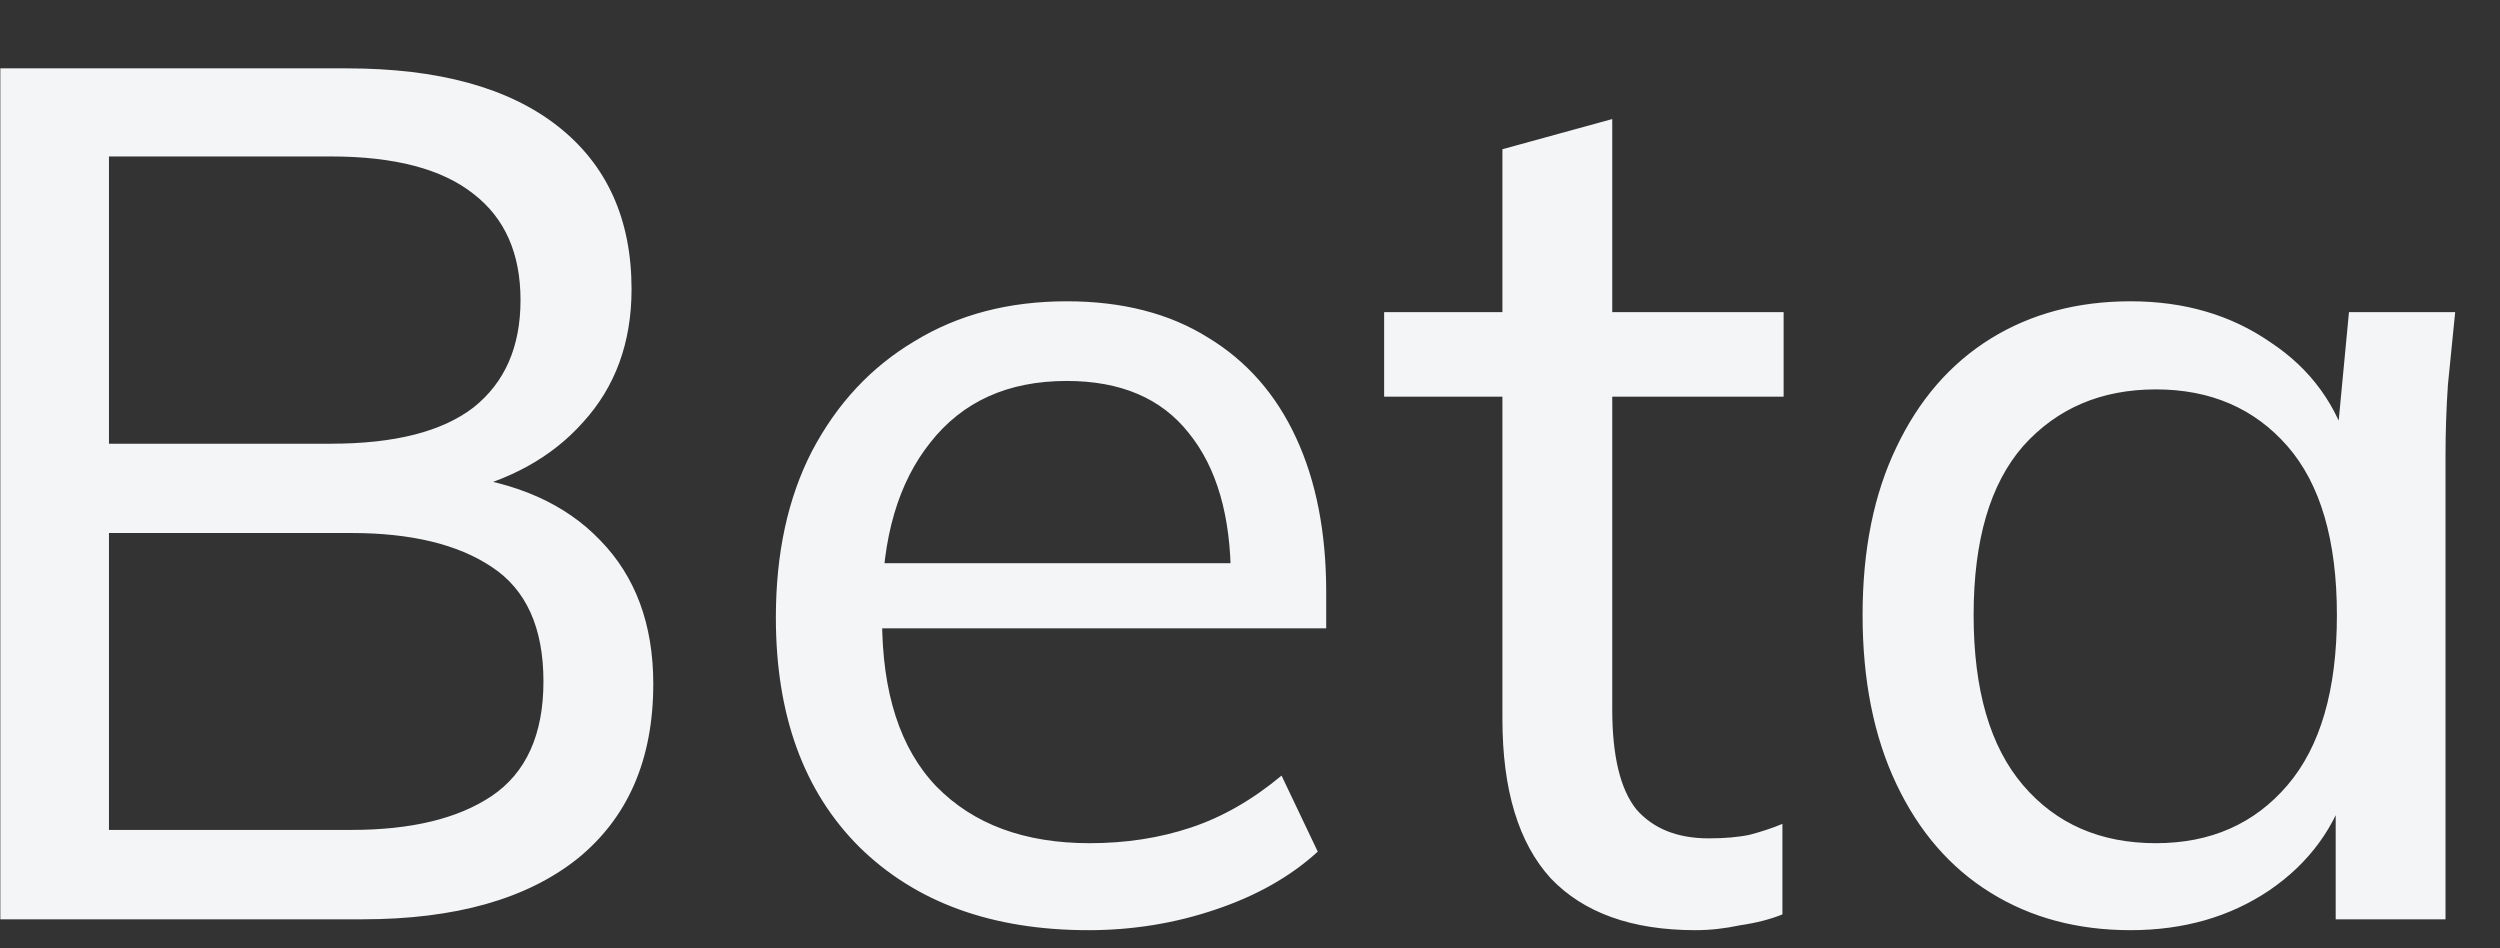 <svg width="29" height="11" viewBox="0 0 29 11" fill="none" xmlns="http://www.w3.org/2000/svg">
<rect x="0" y="0" width="29" height="11" fill="#333333" stroke="none"/>
<path d="M0.004 10.664V0.793H4.022C5.086 0.793 5.902 1.017 6.472 1.465C7.041 1.913 7.326 2.543 7.326 3.355C7.326 3.971 7.139 4.485 6.766 4.895C6.402 5.306 5.902 5.581 5.268 5.721V5.511C5.996 5.595 6.56 5.847 6.962 6.267C7.372 6.687 7.578 7.243 7.578 7.933C7.578 8.811 7.284 9.487 6.696 9.963C6.108 10.43 5.277 10.664 4.204 10.664H0.004ZM1.264 9.627H4.078C4.768 9.627 5.31 9.497 5.702 9.235C6.103 8.965 6.304 8.521 6.304 7.905C6.304 7.28 6.103 6.837 5.702 6.575C5.31 6.314 4.768 6.183 4.078 6.183H1.264V9.627ZM1.264 5.147H3.84C4.577 5.147 5.128 5.007 5.492 4.727C5.856 4.438 6.038 4.023 6.038 3.481C6.038 2.94 5.856 2.529 5.492 2.249C5.128 1.96 4.577 1.815 3.84 1.815H1.264V5.147ZM12.626 10.79C11.506 10.79 10.62 10.467 9.966 9.823C9.322 9.179 9 8.293 9 7.163C9 6.417 9.14 5.773 9.42 5.231C9.71 4.681 10.106 4.256 10.61 3.957C11.114 3.649 11.702 3.495 12.374 3.495C13.018 3.495 13.564 3.635 14.012 3.915C14.46 4.186 14.801 4.573 15.034 5.077C15.268 5.581 15.384 6.179 15.384 6.869V7.289H9.994V6.533H14.516L14.278 6.715C14.278 5.987 14.115 5.423 13.788 5.021C13.471 4.62 13 4.419 12.374 4.419C11.693 4.419 11.166 4.657 10.792 5.133C10.419 5.6 10.232 6.239 10.232 7.051V7.177C10.232 8.036 10.442 8.685 10.862 9.123C11.292 9.562 11.884 9.781 12.64 9.781C13.06 9.781 13.452 9.721 13.816 9.599C14.18 9.478 14.53 9.277 14.866 8.997L15.286 9.879C14.969 10.169 14.572 10.393 14.096 10.552C13.63 10.71 13.14 10.79 12.626 10.79ZM19.668 10.79C18.93 10.79 18.37 10.589 17.988 10.188C17.614 9.777 17.428 9.161 17.428 8.339V4.601H16.056V3.621H17.428V1.731L18.702 1.381V3.621H20.69V4.601H18.702V8.227C18.702 8.769 18.795 9.156 18.982 9.389C19.178 9.613 19.458 9.725 19.822 9.725C20.008 9.725 20.167 9.711 20.298 9.683C20.438 9.646 20.564 9.604 20.676 9.557V10.607C20.536 10.664 20.372 10.706 20.186 10.733C20.008 10.771 19.836 10.79 19.668 10.79ZM24.714 10.79C24.098 10.79 23.557 10.645 23.09 10.355C22.623 10.066 22.259 9.646 21.998 9.095C21.737 8.545 21.606 7.891 21.606 7.135C21.606 6.379 21.737 5.731 21.998 5.189C22.259 4.639 22.623 4.219 23.09 3.929C23.557 3.64 24.098 3.495 24.714 3.495C25.339 3.495 25.881 3.654 26.338 3.971C26.805 4.279 27.113 4.704 27.262 5.245H27.094L27.248 3.621H28.48C28.452 3.901 28.424 4.181 28.396 4.461C28.377 4.741 28.368 5.017 28.368 5.287V10.664H27.094V9.053H27.248C27.099 9.585 26.791 10.01 26.324 10.328C25.867 10.636 25.33 10.79 24.714 10.79ZM25.008 9.781C25.643 9.781 26.151 9.557 26.534 9.109C26.917 8.661 27.108 8.003 27.108 7.135C27.108 6.267 26.917 5.614 26.534 5.175C26.151 4.737 25.643 4.517 25.008 4.517C24.373 4.517 23.86 4.737 23.468 5.175C23.085 5.614 22.894 6.267 22.894 7.135C22.894 8.003 23.085 8.661 23.468 9.109C23.851 9.557 24.364 9.781 25.008 9.781Z" fill="#F4F5F6"/>
</svg>
